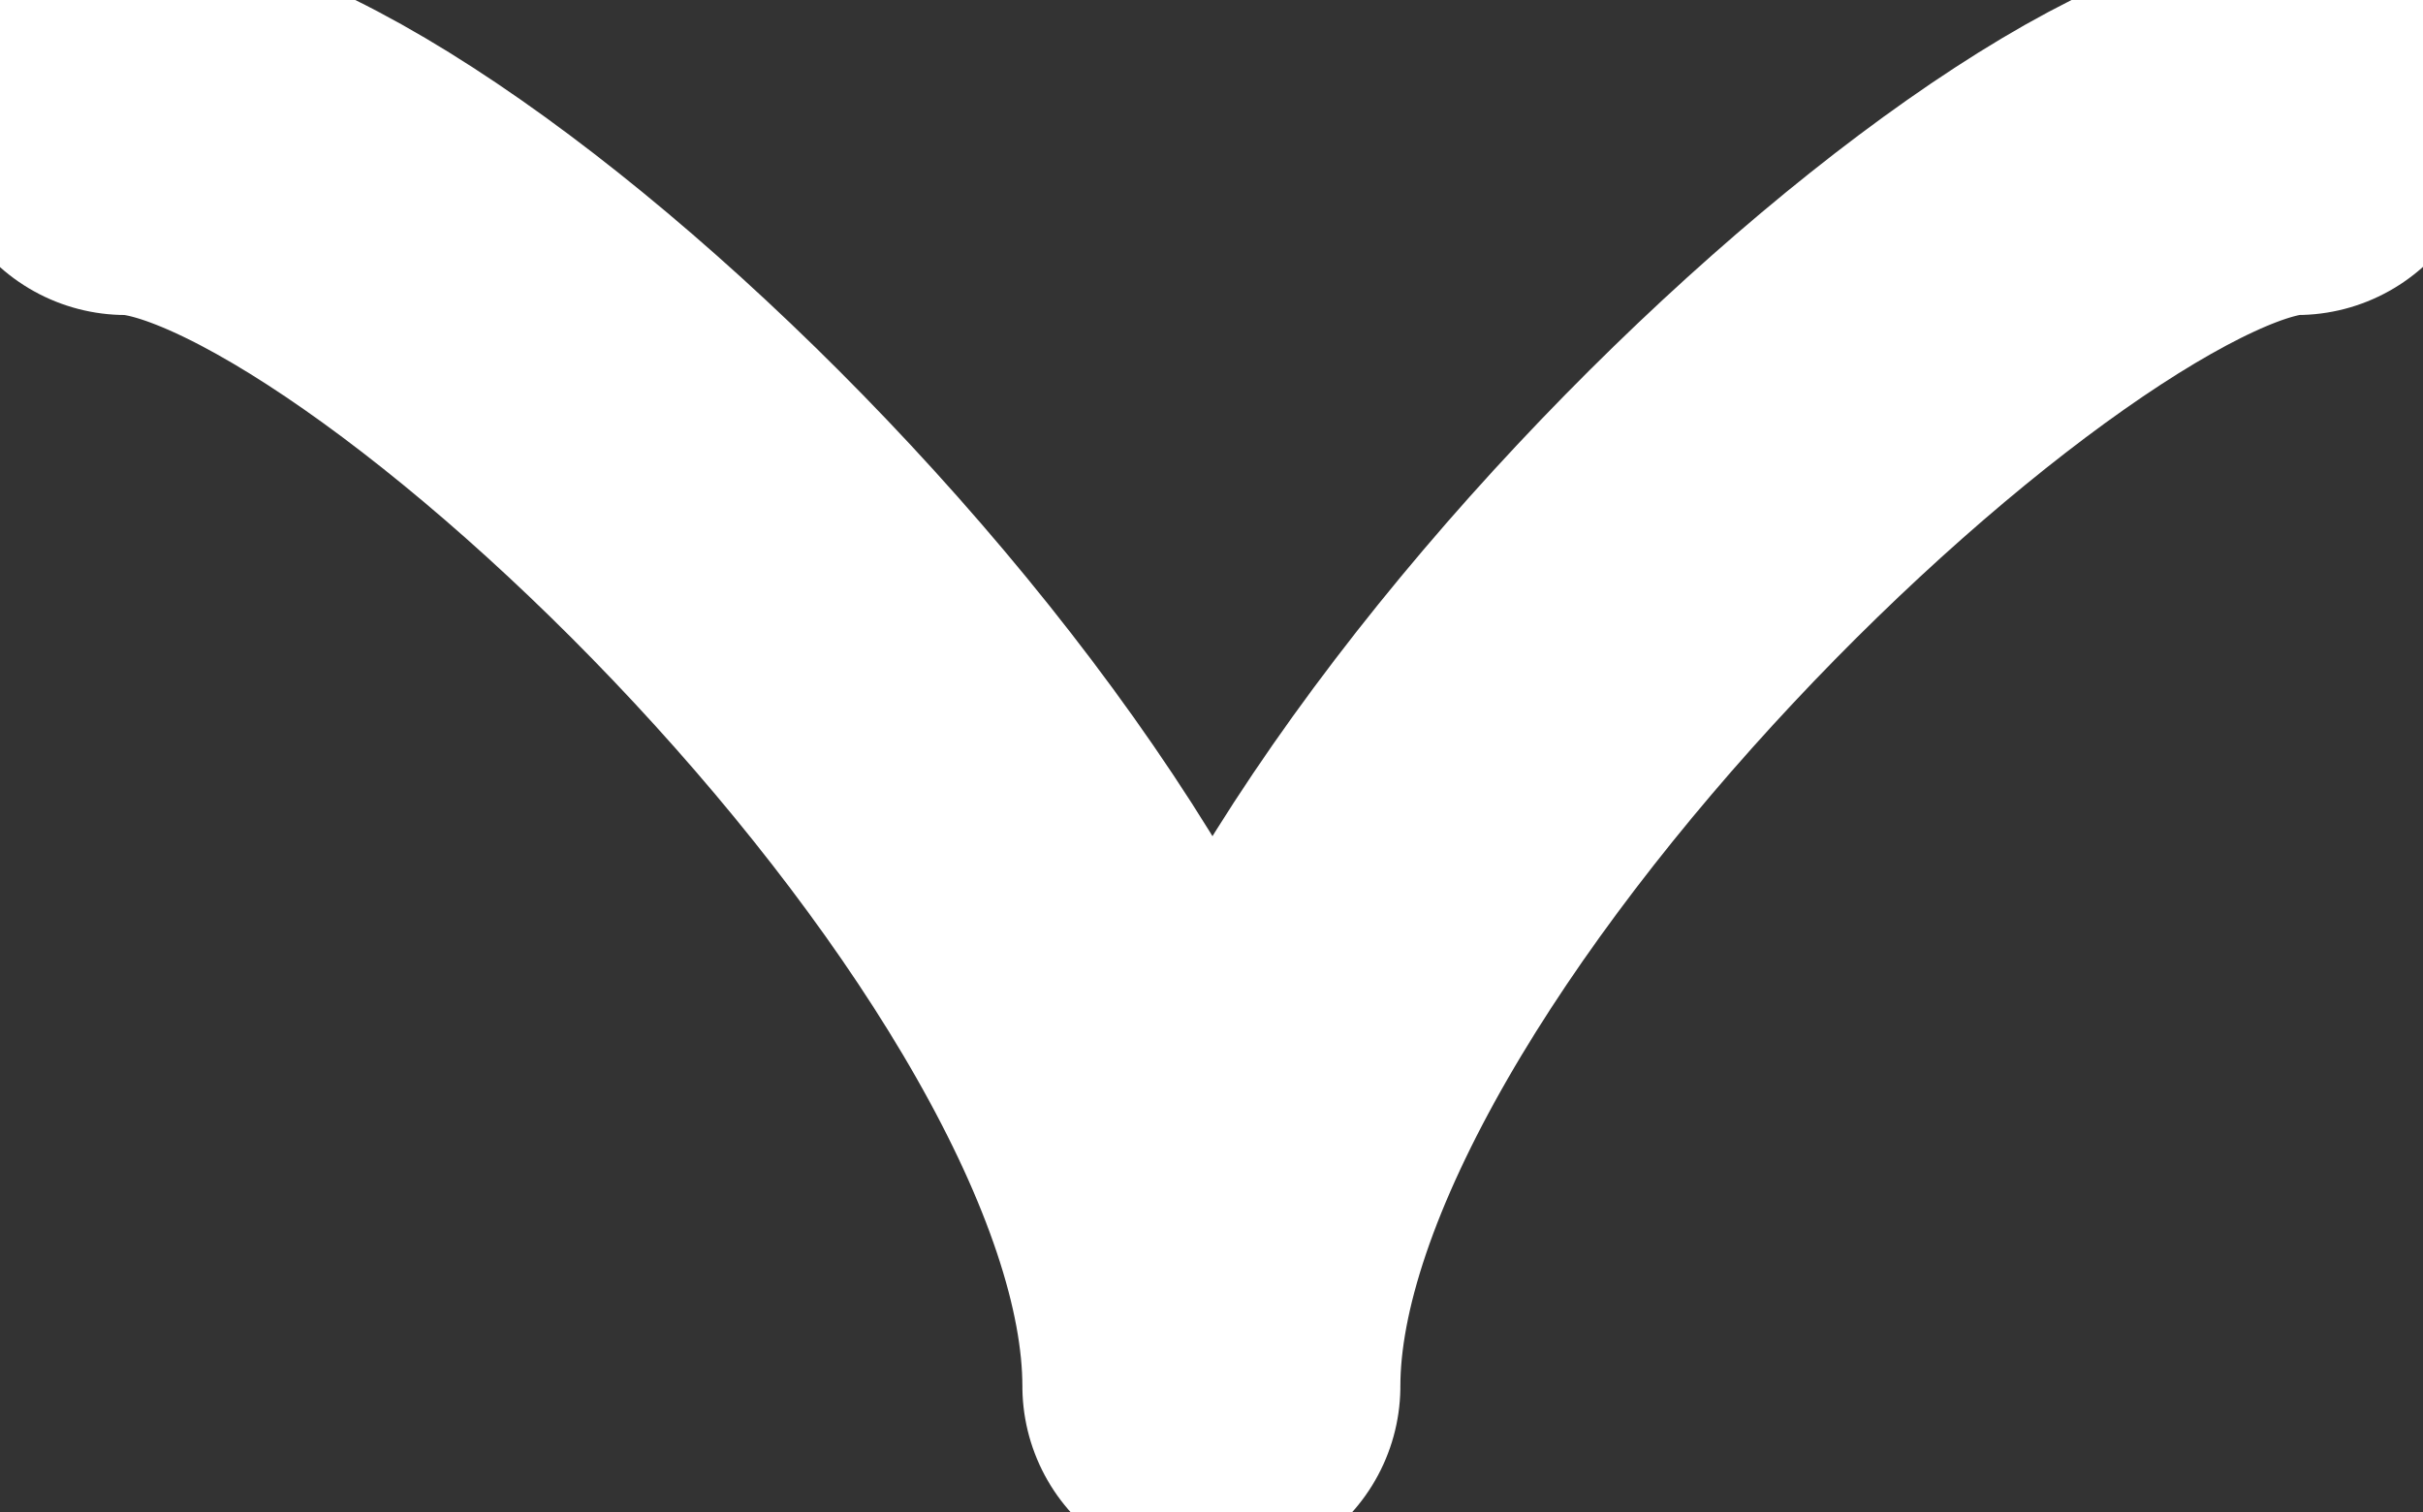 <svg xmlns="http://www.w3.org/2000/svg" width="9.615" height="6" viewBox="0 0 9.615 6">
  <rect x="0" y="0" width="9.615" height="6" fill="#333333" stroke="none"/>
  <path id="arrow_" data-name="arrow " d="M5,4.308m0,0c-1.923,0-5,3.205-5,4.308M5,4.308C3.077,4.308,0,1.051,0,0" transform="translate(9.115 0.5) rotate(90)" fill="none" stroke="#FFF" stroke-linecap="round" stroke-linejoin="round" stroke-width="1.5"/>
</svg>
